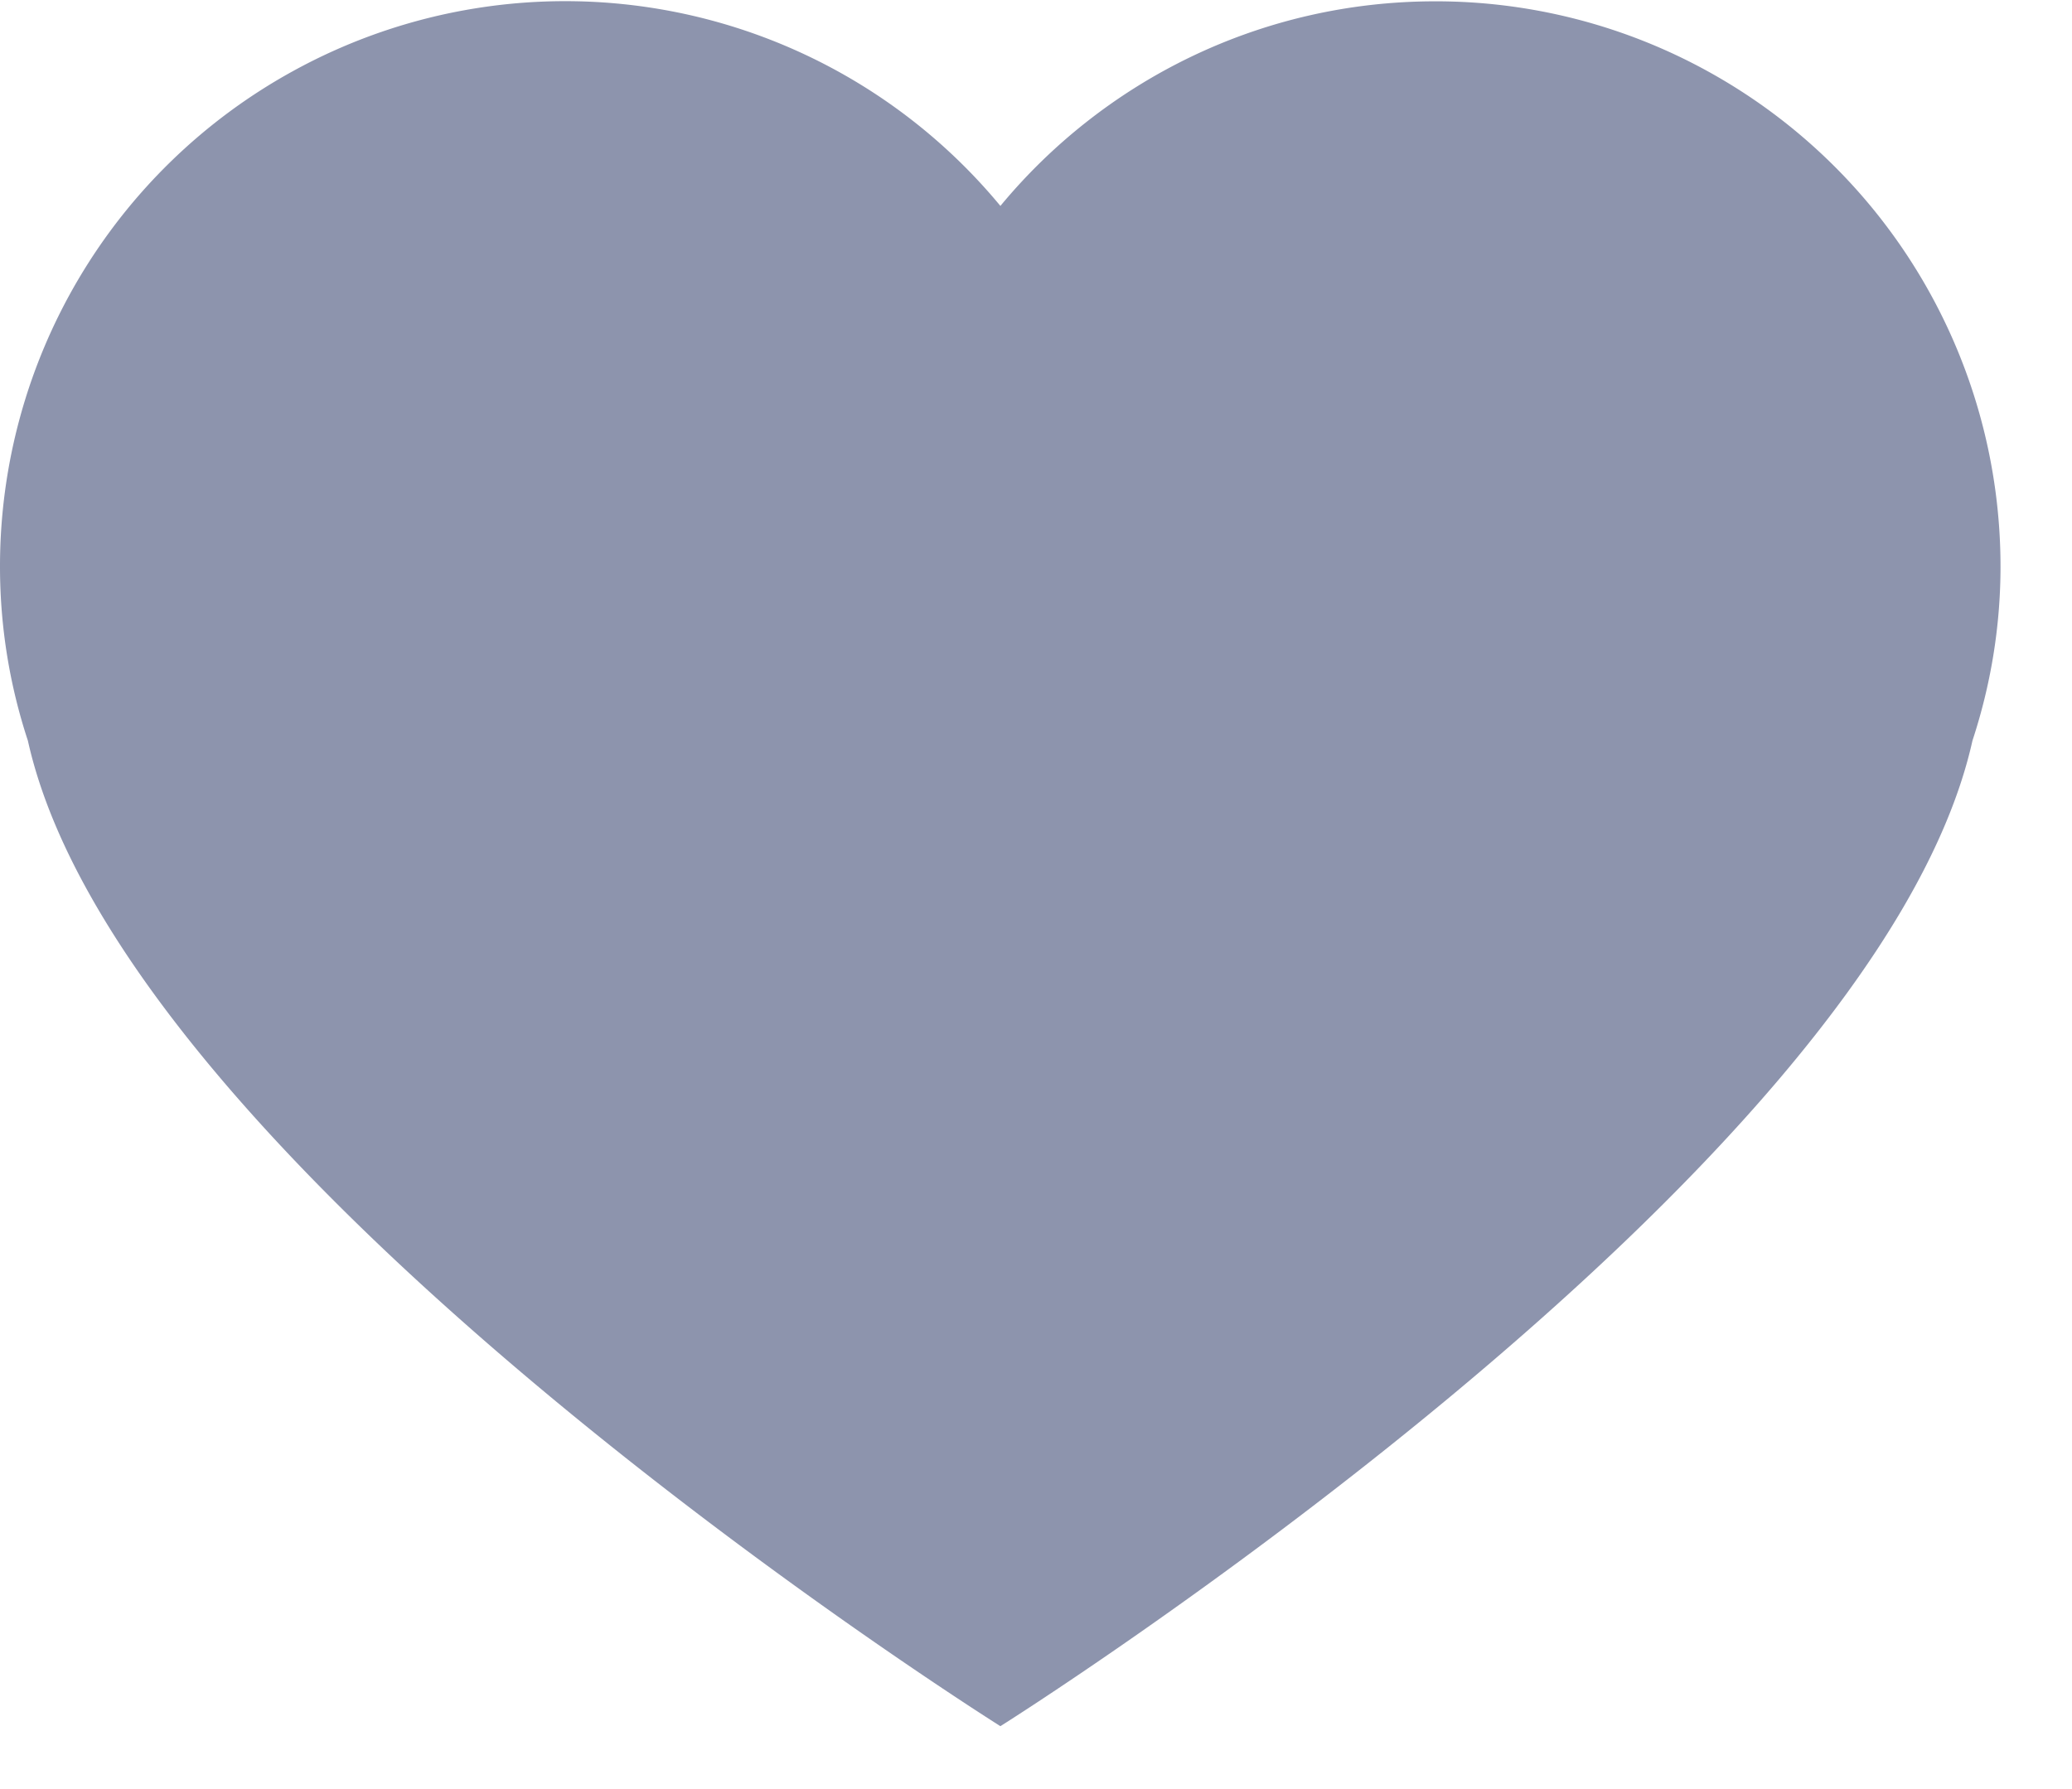<svg xmlns="http://www.w3.org/2000/svg" width="22" height="19"><path d="M18.138.76A5.982 5.982 0 0015.24.014c-1.857 0-3.52.846-4.618 2.173A5.996 5.996 0 003.102.76 6.001 6.001 0 000 6.016c0 .648.105 1.27.296 1.85 1.03 4.629 10.326 10.466 10.326 10.466s9.29-5.837 10.321-10.466c.191-.58.298-1.203.298-1.85A6.005 6.005 0 0018.138.76z" fill="#8D94AD" fill-rule="nonzero"/></svg>
